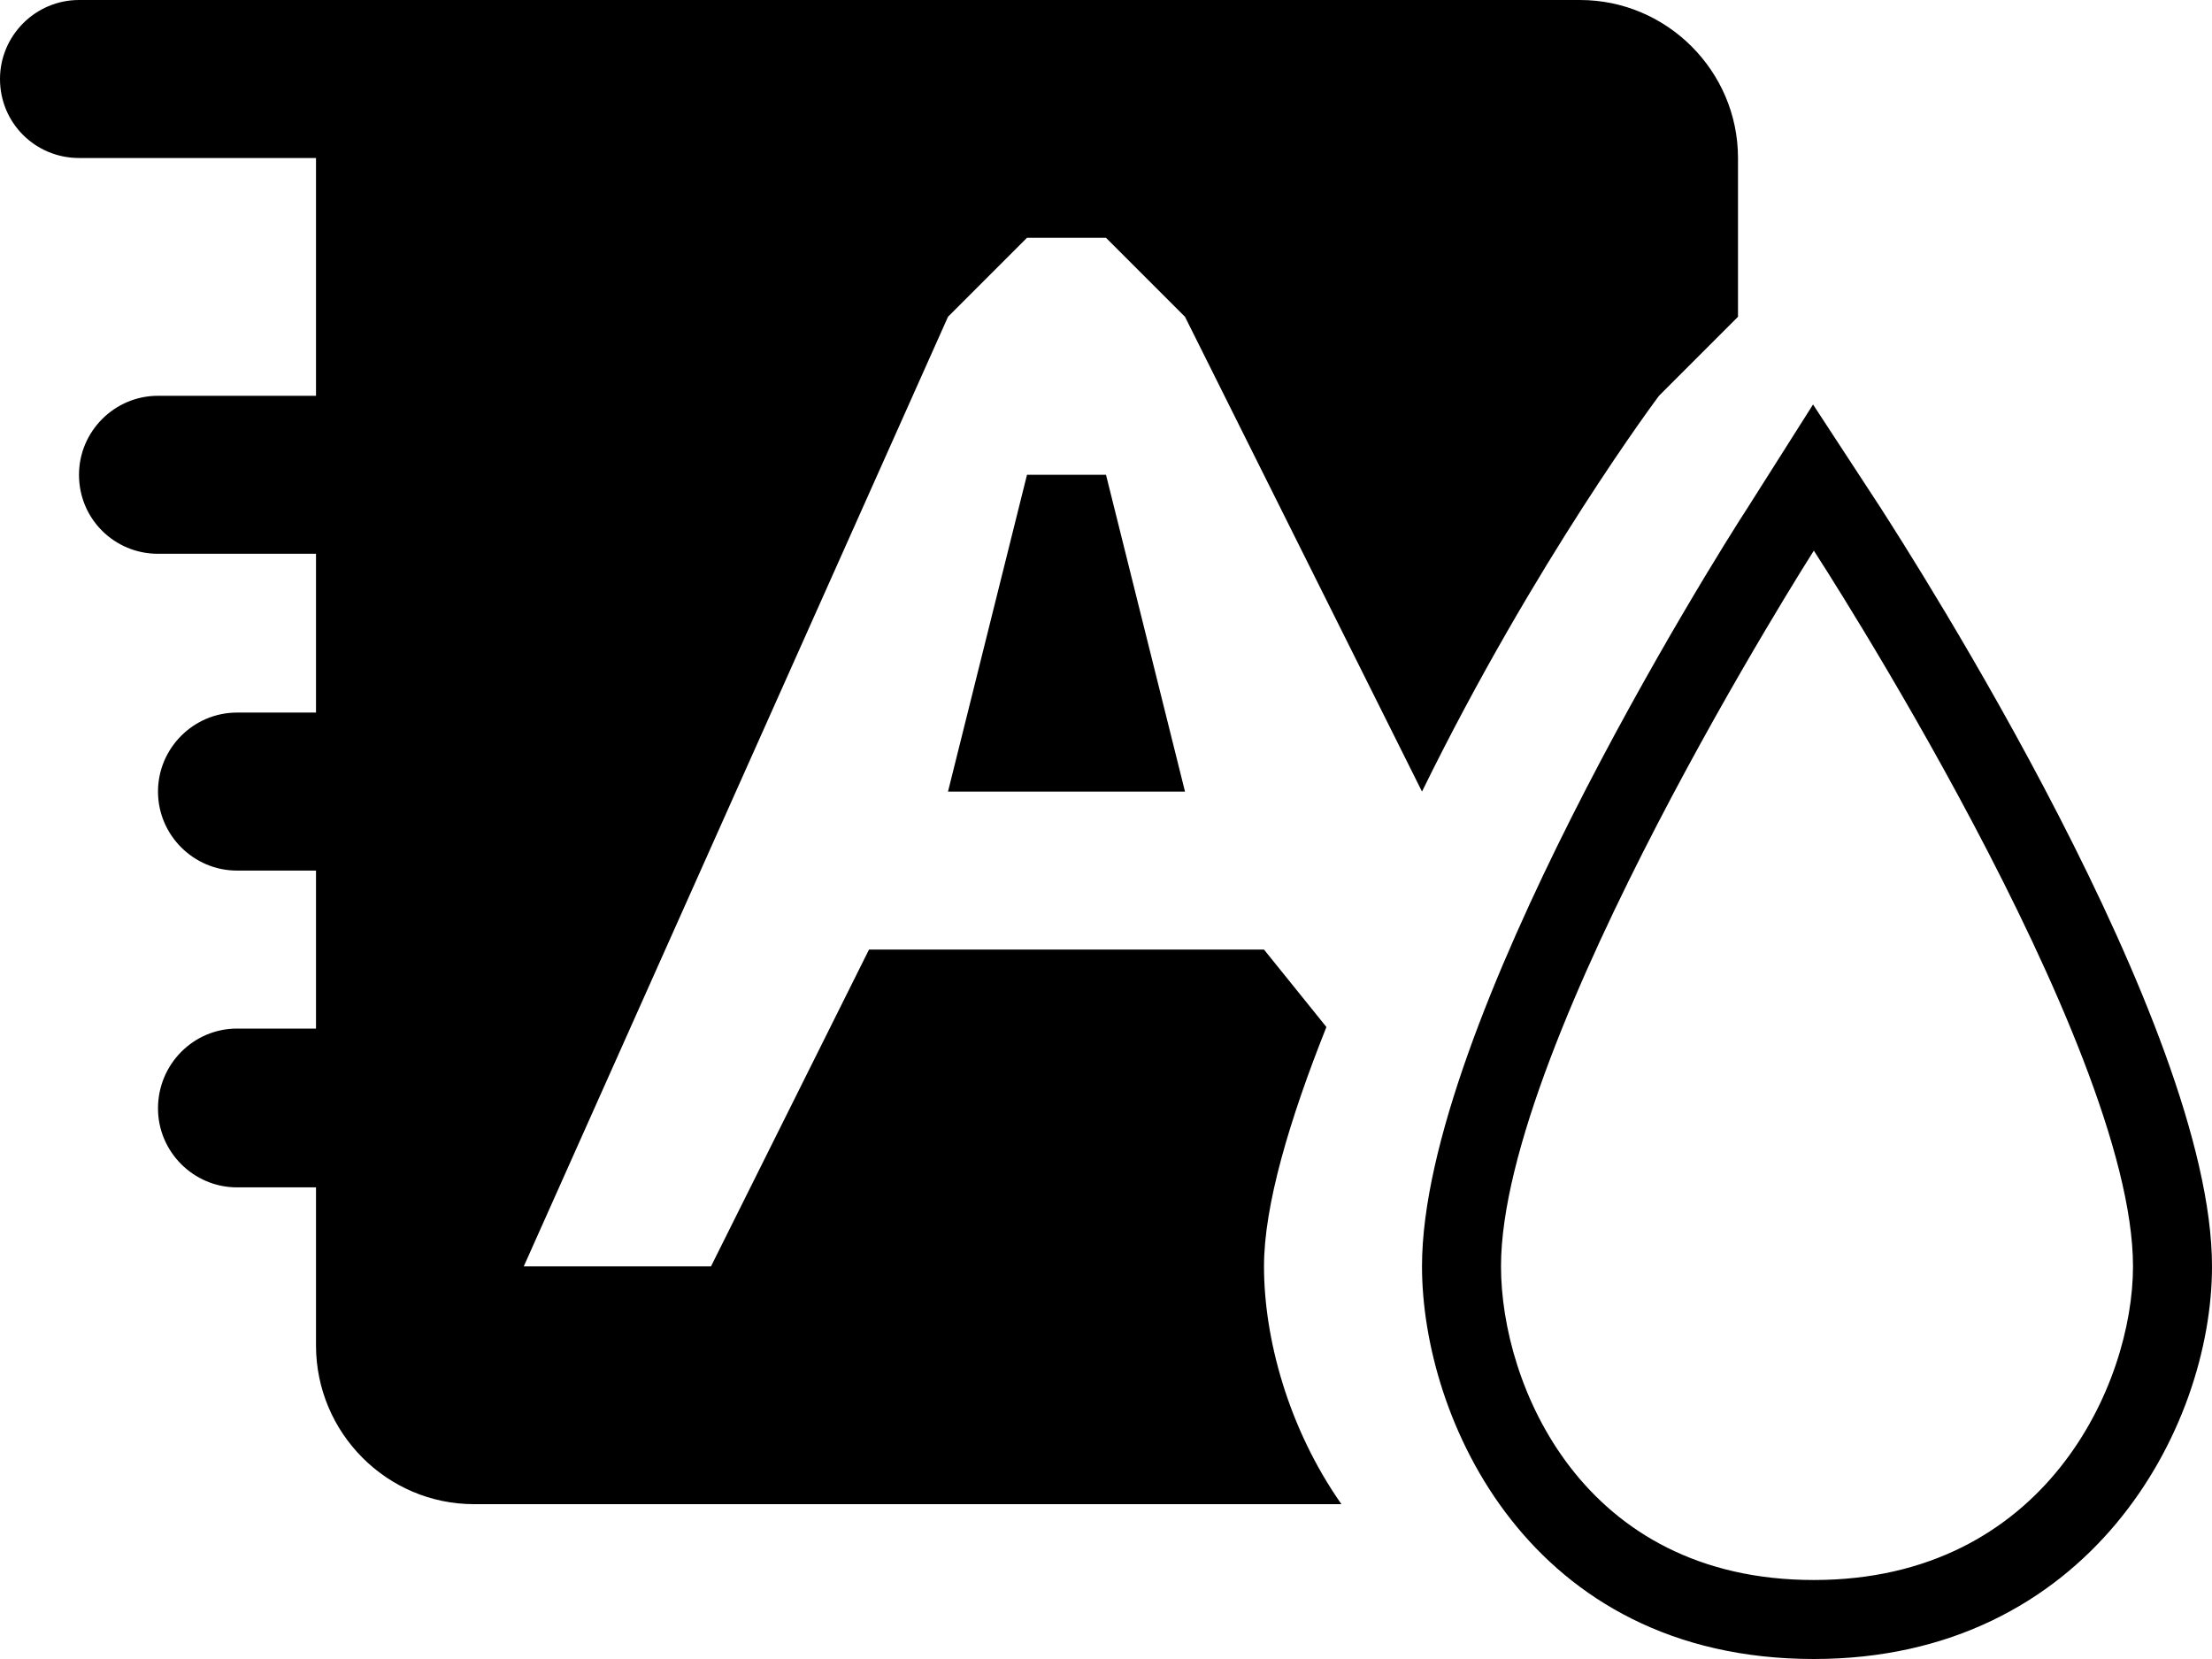 <svg xmlns="http://www.w3.org/2000/svg" xmlns:xlink="http://www.w3.org/1999/xlink" width="28px" height="21px" class="symbol-textBackColor"><path fill="none" fill-rule="evenodd" d="M 23 6C 23 6 33.03 20 23 20 12.9 20 23 6 23 6Z"></path><path fill-rule="evenodd" d="M 22.96 21C 19.35 21 18 17.95 18 16.03 18 12.98 21.69 7.09 22.12 6.43 22.12 6.43 22.95 5.12 22.95 5.12 22.95 5.12 23.8 6.42 23.8 6.42 24.23 7.09 28 12.97 28 16.03 28 18.09 26.44 21 22.96 21ZM 22.96 6.97C 22.96 6.97 19 13.18 19 16.03 19 17.52 20.02 20 22.96 20 25.89 20 27 17.52 27 16.03 27 13.18 22.96 6.97 22.96 6.97ZM 14 6.01C 14 6.01 15 10.02 15 10.02 15 10.02 12 10.02 12 10.02 12 10.02 13 6.01 13 6.01 13 6.01 14 6.01 14 6.01ZM 18 10.02C 18 10.02 15 4.01 15 4.01 15 4.01 14 3.01 14 3.01 14 3.01 13 3.01 13 3.01 13 3.01 12 4.01 12 4.01 12 4.01 6.63 16.03 6.63 16.03 6.63 16.03 9 16.03 9 16.03 9 16.03 11 12.02 11 12.02 11 12.02 16 12.02 16 12.02 16 12.02 16.79 13 16.79 13 16.32 14.18 16 15.26 16 16.03 16 16.93 16.3 18.07 16.98 19.04 16.98 19.04 6 19.04 6 19.04 4.9 19.04 4 18.14 4 17.03 4 17.03 4 15.03 4 15.03 4 15.03 3 15.03 3 15.03 2.45 15.03 2 14.58 2 14.03 2 13.47 2.45 13.02 3 13.02 3 13.02 4 13.02 4 13.02 4 13.02 4 11.02 4 11.02 4 11.02 3 11.02 3 11.02 2.45 11.02 2 10.57 2 10.02 2 9.47 2.45 9.02 3 9.02 3 9.02 4 9.02 4 9.02 4 9.02 4 7.01 4 7.01 4 7.01 2 7.01 2 7.01 1.45 7.01 1 6.57 1 6.01 1 5.46 1.45 5.01 2 5.01 2 5.01 4 5.01 4 5.01 4 5.01 4 2 4 2 4 2 1 2 1 2 0.45 2 0 1.56 0 1 0 0.45 0.45 0 1 0 1 0 4 0 4 0 4 0 20 0 20 0 21.1 0 22 0.9 22 2 22 2 22 4.01 22 4.01 22 4.01 21 5.01 21 5.01 21 5.01 19.43 7.1 18 10.02Z"></path></svg>
